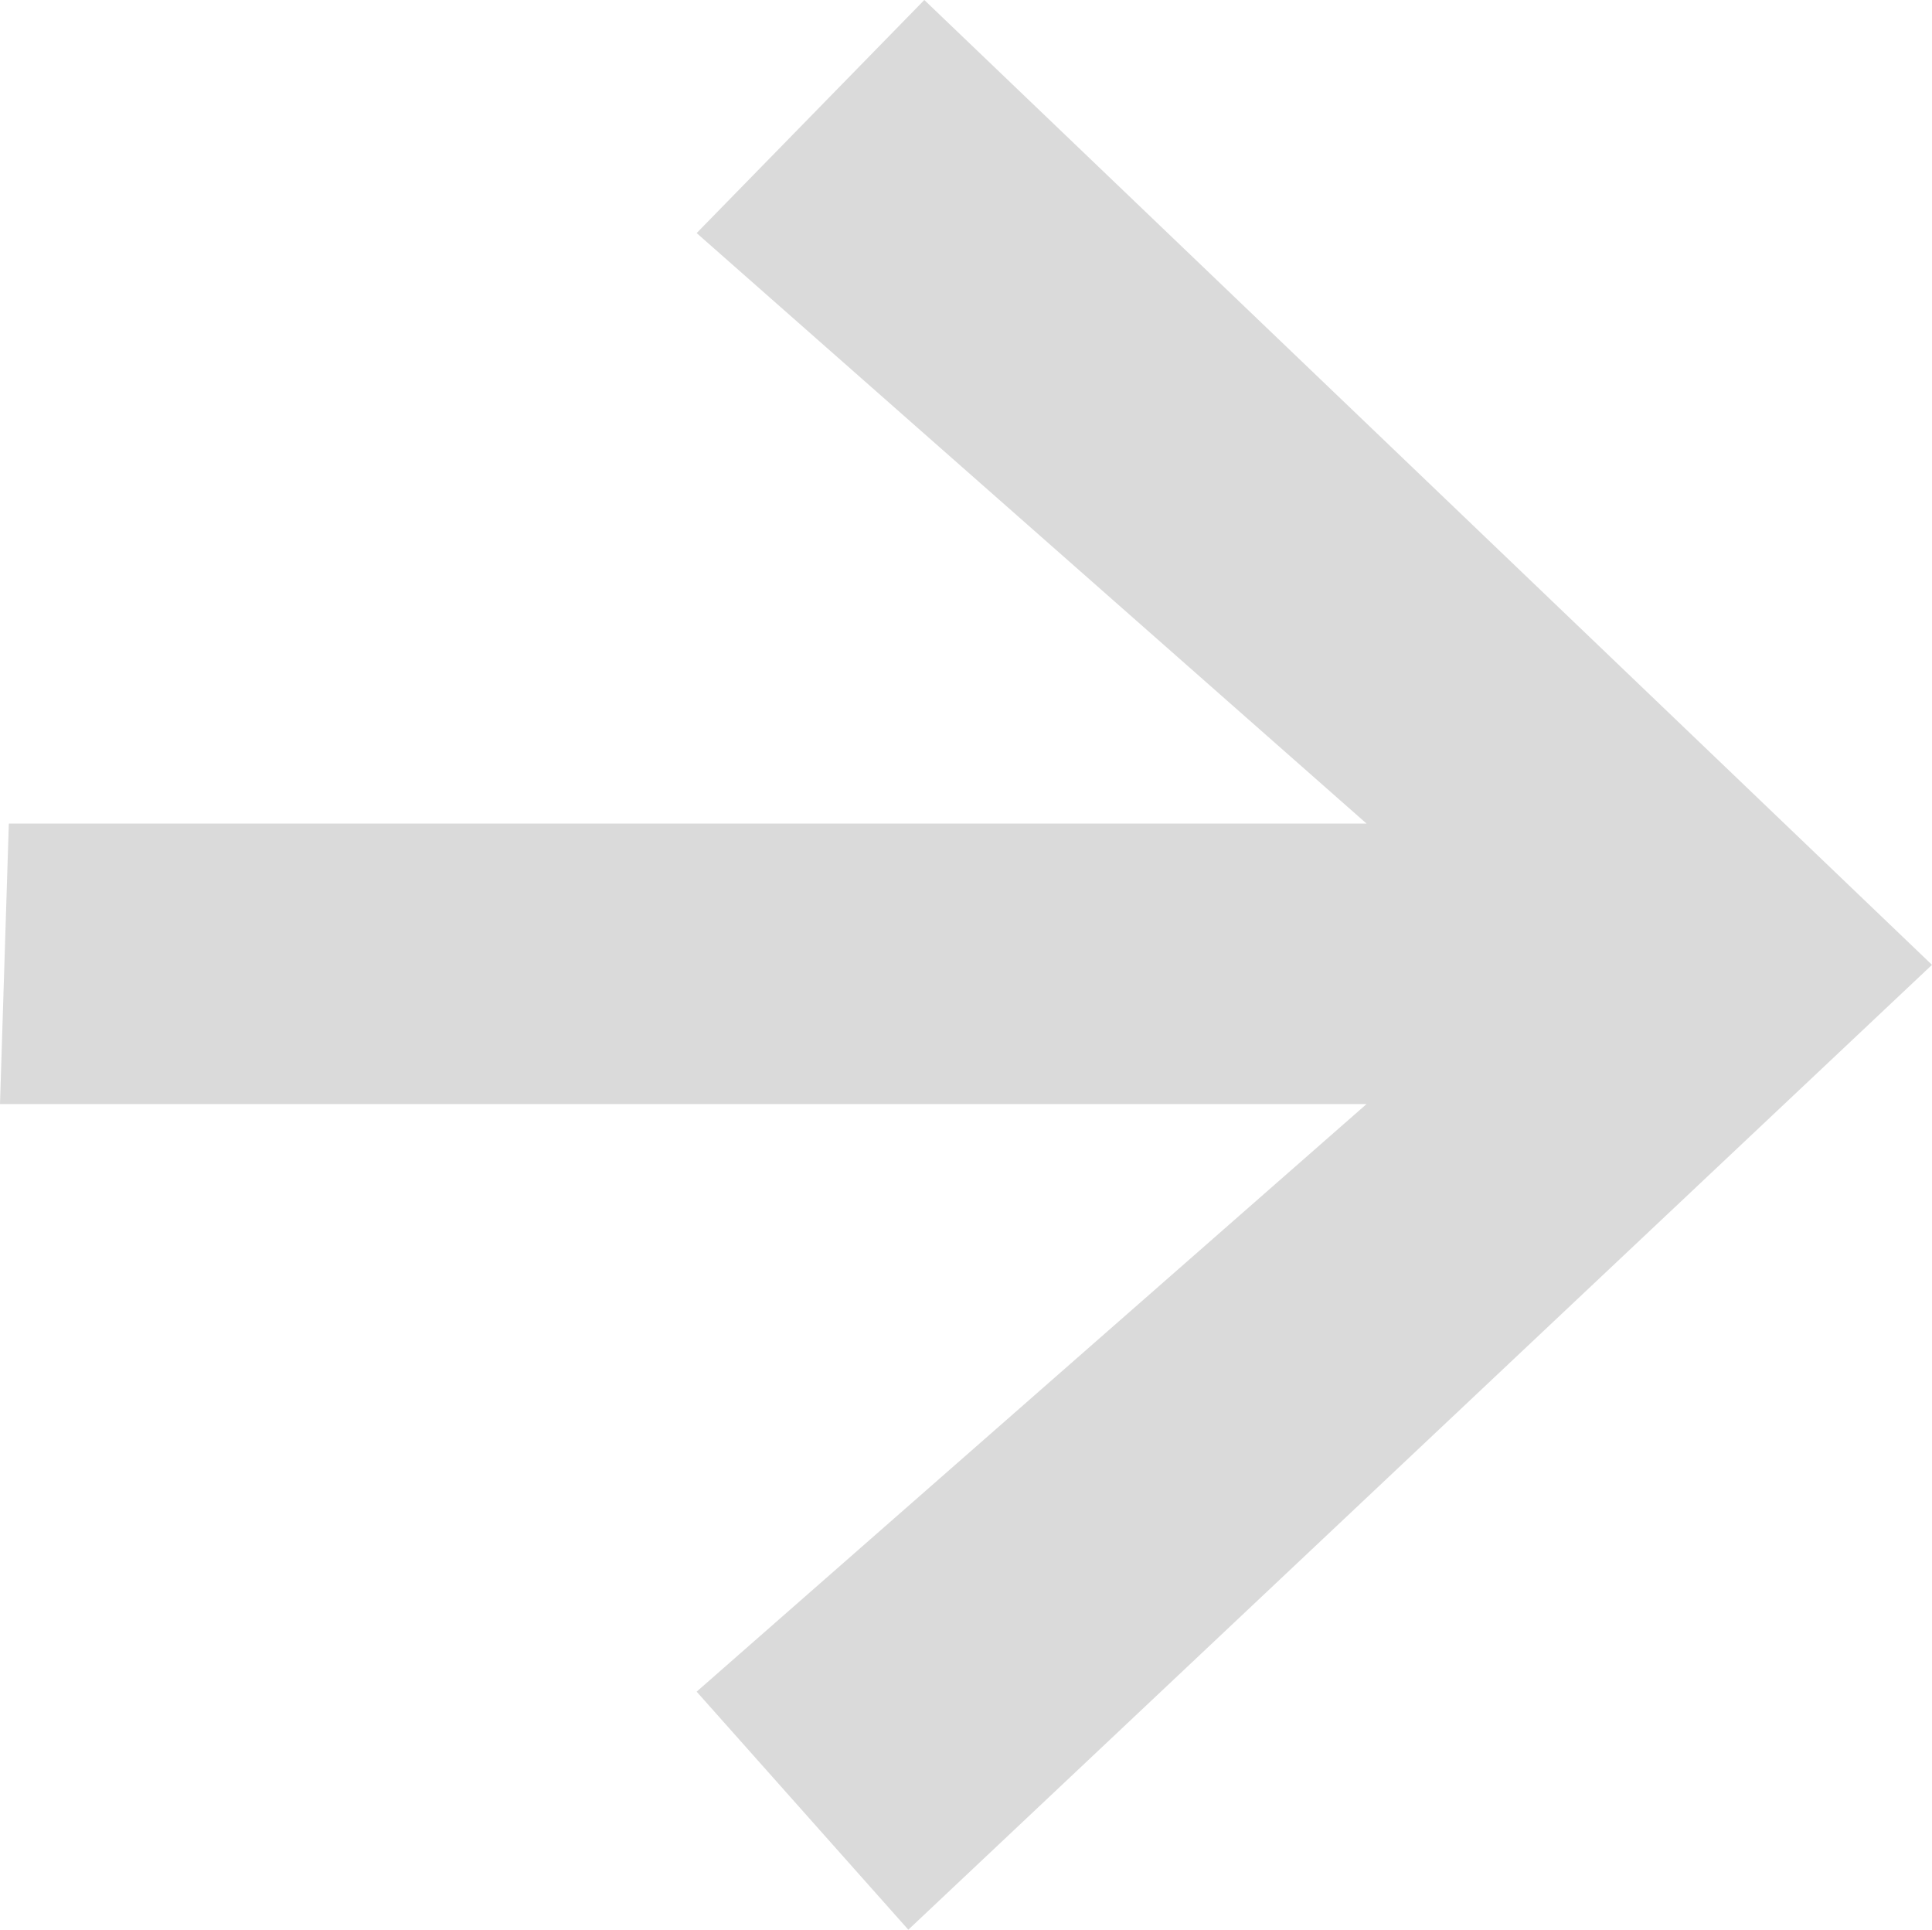 <?xml version="1.0" encoding="utf-8"?>
<!-- Generator: Adobe Illustrator 16.0.0, SVG Export Plug-In . SVG Version: 6.00 Build 0)  -->
<!DOCTYPE svg PUBLIC "-//W3C//DTD SVG 1.1//EN" "http://www.w3.org/Graphics/SVG/1.1/DTD/svg11.dtd">
<svg version="1.1" id="Layer_1" xmlns="http://www.w3.org/2000/svg" xmlns:xlink="http://www.w3.org/1999/xlink" x="0px" y="0px"
	 width="14.019px" height="14px" viewBox="0 0 14.019 14" enable-background="new 0 0 14.019 14" xml:space="preserve">
<path fill-rule="evenodd" clip-rule="evenodd" fill="#DADADA" d="M14.019,7l-7.428,7l-1.536-1.727L9.916,8.01H0l0.064-2.035h9.852
	L5.055,1.691L6.707,0L14.019,7z"/>
</svg>
